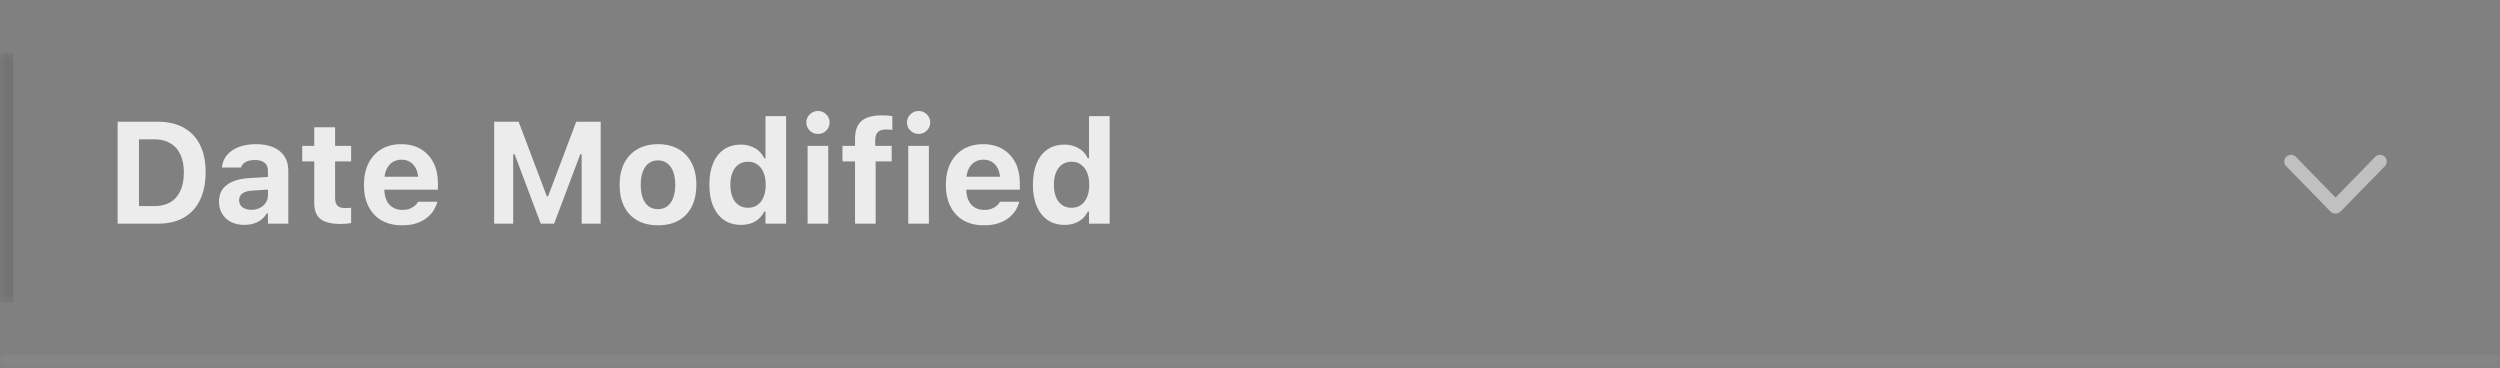 <svg width="190" height="28" viewBox="0 0 190 28" fill="none" xmlns="http://www.w3.org/2000/svg">
<rect x="0" y="0" width="190" height="28" fill="#808080" stroke="none"/>
<mask id="path-1-inside-1_114_940" fill="white">
<path d="M0 0H190V28H0V0Z"/>
</mask>
<path d="M190 28V27H0V28V29H190V28Z" fill="white" fill-opacity="0.05" mask="url(#path-1-inside-1_114_940)"/>
<mask id="path-3-inside-2_114_940" fill="white">
<path d="M0 4H190V23H0V4Z"/>
</mask>
<path d="M0 23H1V4H0H-1V23H0Z" fill="black" fill-opacity="0.1" mask="url(#path-3-inside-2_114_940)"/>
<path d="M8.94 17V9.25H11.991C12.761 9.25 13.416 9.4 13.957 9.701C14.497 9.998 14.911 10.431 15.197 11.001C15.484 11.57 15.627 12.259 15.627 13.068V13.079C15.627 13.913 15.484 14.622 15.197 15.206C14.914 15.79 14.503 16.235 13.962 16.544C13.421 16.848 12.764 17 11.991 17H8.94ZM10.562 15.663H11.733C12.213 15.663 12.619 15.564 12.952 15.367C13.285 15.17 13.538 14.882 13.71 14.502C13.885 14.119 13.973 13.654 13.973 13.106V13.095C13.973 12.562 13.883 12.109 13.704 11.736C13.529 11.36 13.273 11.076 12.936 10.882C12.603 10.685 12.202 10.587 11.733 10.587H10.562V15.663ZM18.57 17.091C18.198 17.091 17.865 17.02 17.571 16.877C17.281 16.73 17.054 16.524 16.889 16.259C16.724 15.99 16.642 15.677 16.642 15.319V15.308C16.642 14.954 16.73 14.649 16.905 14.395C17.084 14.141 17.344 13.942 17.684 13.799C18.028 13.652 18.445 13.564 18.936 13.536L21.138 13.401V14.357L19.172 14.486C18.835 14.504 18.585 14.576 18.42 14.701C18.255 14.826 18.173 14.997 18.173 15.211V15.222C18.173 15.448 18.259 15.625 18.431 15.754C18.602 15.883 18.825 15.947 19.097 15.947C19.34 15.947 19.557 15.899 19.747 15.802C19.936 15.706 20.087 15.575 20.198 15.41C20.309 15.242 20.364 15.054 20.364 14.846V12.961C20.364 12.703 20.278 12.506 20.106 12.37C19.938 12.23 19.693 12.161 19.371 12.161C19.088 12.161 18.857 12.209 18.678 12.306C18.502 12.399 18.384 12.533 18.323 12.709L18.312 12.73H16.862L16.868 12.682C16.911 12.334 17.041 12.032 17.26 11.774C17.482 11.516 17.779 11.316 18.151 11.172C18.527 11.029 18.962 10.957 19.456 10.957C19.979 10.957 20.423 11.038 20.789 11.199C21.154 11.357 21.431 11.586 21.621 11.887C21.814 12.184 21.911 12.542 21.911 12.961V17H20.364V16.216H20.268C20.167 16.398 20.033 16.556 19.865 16.689C19.7 16.817 19.507 16.918 19.285 16.989C19.066 17.057 18.828 17.091 18.57 17.091ZM25.902 17.021C25.186 17.021 24.67 16.896 24.355 16.645C24.04 16.391 23.882 15.978 23.882 15.405V12.268H22.969V11.086H23.882V9.674H25.467V11.086H26.686V12.268H25.467V15.045C25.467 15.31 25.526 15.505 25.644 15.63C25.766 15.752 25.959 15.813 26.224 15.813C26.324 15.813 26.407 15.811 26.471 15.808C26.539 15.8 26.611 15.793 26.686 15.786V16.952C26.589 16.97 26.473 16.986 26.337 17C26.201 17.014 26.056 17.021 25.902 17.021ZM30.548 17.123C29.95 17.123 29.434 17 29.001 16.753C28.571 16.502 28.24 16.148 28.007 15.69C27.775 15.231 27.658 14.685 27.658 14.051V14.046C27.658 13.419 27.773 12.875 28.002 12.413C28.235 11.951 28.562 11.593 28.985 11.339C29.411 11.085 29.91 10.957 30.483 10.957C31.06 10.957 31.558 11.081 31.977 11.328C32.395 11.575 32.718 11.921 32.943 12.365C33.169 12.809 33.282 13.33 33.282 13.928V14.416H28.442V13.434H32.53L31.794 14.363V13.734C31.794 13.38 31.738 13.085 31.627 12.848C31.52 12.612 31.37 12.435 31.176 12.316C30.986 12.195 30.765 12.134 30.51 12.134C30.26 12.134 30.036 12.197 29.839 12.322C29.645 12.444 29.491 12.624 29.377 12.864C29.266 13.101 29.21 13.391 29.21 13.734V14.368C29.21 14.701 29.266 14.986 29.377 15.222C29.488 15.459 29.645 15.639 29.85 15.765C30.054 15.89 30.297 15.953 30.58 15.953C30.809 15.953 31.004 15.919 31.166 15.851C31.327 15.783 31.456 15.704 31.552 15.614C31.652 15.521 31.721 15.437 31.756 15.362L31.773 15.33H33.233L33.223 15.383C33.176 15.569 33.092 15.765 32.97 15.969C32.849 16.169 32.68 16.357 32.465 16.533C32.254 16.708 31.989 16.851 31.67 16.962C31.355 17.07 30.981 17.123 30.548 17.123ZM37.557 17V9.25H39.416L41.559 14.921H41.655L43.793 9.25H45.651V17H44.206V11.726H43.406L44.953 9.464L42.112 17H41.097L38.261 9.464L39.802 11.726H39.002V17H37.557ZM50.007 17.123C49.402 17.123 48.881 17.002 48.444 16.758C48.008 16.511 47.673 16.159 47.44 15.7C47.207 15.238 47.091 14.687 47.091 14.046V14.035C47.091 13.398 47.209 12.85 47.445 12.392C47.682 11.933 48.016 11.581 48.45 11.334C48.887 11.083 49.406 10.957 50.007 10.957C50.609 10.957 51.126 11.081 51.56 11.328C51.996 11.575 52.333 11.93 52.569 12.392C52.806 12.85 52.924 13.398 52.924 14.035V14.046C52.924 14.687 52.807 15.238 52.575 15.7C52.342 16.159 52.007 16.511 51.57 16.758C51.137 17.002 50.616 17.123 50.007 17.123ZM50.007 15.894C50.287 15.894 50.523 15.82 50.716 15.673C50.91 15.527 51.058 15.315 51.162 15.04C51.266 14.764 51.318 14.433 51.318 14.046V14.035C51.318 13.648 51.266 13.319 51.162 13.047C51.058 12.771 50.908 12.56 50.711 12.413C50.518 12.263 50.283 12.188 50.007 12.188C49.732 12.188 49.495 12.263 49.298 12.413C49.105 12.56 48.956 12.771 48.852 13.047C48.749 13.319 48.697 13.648 48.697 14.035V14.046C48.697 14.436 48.747 14.769 48.847 15.045C48.951 15.321 49.1 15.532 49.293 15.679C49.49 15.822 49.728 15.894 50.007 15.894ZM56.313 17.091C55.822 17.091 55.396 16.97 55.035 16.726C54.677 16.479 54.399 16.128 54.202 15.673C54.009 15.219 53.912 14.676 53.912 14.046V14.035C53.912 13.401 54.007 12.857 54.197 12.402C54.39 11.948 54.666 11.598 55.024 11.355C55.382 11.111 55.812 10.99 56.313 10.99C56.581 10.99 56.83 11.033 57.06 11.119C57.292 11.201 57.496 11.319 57.672 11.473C57.847 11.627 57.983 11.813 58.08 12.032H58.177V8.825H59.745V17H58.177V16.081H58.08C57.98 16.293 57.844 16.474 57.672 16.624C57.504 16.774 57.305 16.891 57.076 16.973C56.846 17.052 56.592 17.091 56.313 17.091ZM56.845 15.791C57.124 15.791 57.364 15.722 57.565 15.582C57.765 15.442 57.919 15.242 58.026 14.98C58.137 14.719 58.193 14.409 58.193 14.051V14.04C58.193 13.675 58.137 13.364 58.026 13.106C57.919 12.845 57.763 12.644 57.559 12.504C57.359 12.361 57.12 12.29 56.845 12.29C56.573 12.29 56.334 12.361 56.13 12.504C55.93 12.644 55.776 12.845 55.669 13.106C55.561 13.364 55.507 13.674 55.507 14.035V14.046C55.507 14.408 55.561 14.719 55.669 14.98C55.776 15.242 55.93 15.442 56.13 15.582C56.331 15.722 56.569 15.791 56.845 15.791ZM61.378 17V11.086H62.946V17H61.378ZM62.167 10.179C61.928 10.179 61.72 10.095 61.544 9.926C61.369 9.754 61.281 9.549 61.281 9.309C61.281 9.065 61.369 8.859 61.544 8.691C61.72 8.519 61.928 8.433 62.167 8.433C62.411 8.433 62.619 8.519 62.791 8.691C62.962 8.859 63.048 9.065 63.048 9.309C63.048 9.549 62.962 9.754 62.791 9.926C62.619 10.095 62.411 10.179 62.167 10.179ZM64.982 17V12.268H64.026V11.086H64.982V10.533C64.982 10.139 65.052 9.812 65.191 9.55C65.331 9.289 65.549 9.094 65.847 8.965C66.147 8.832 66.536 8.766 67.012 8.766C67.173 8.766 67.318 8.771 67.447 8.782C67.58 8.793 67.703 8.807 67.818 8.825V9.873C67.768 9.862 67.701 9.855 67.619 9.851C67.54 9.844 67.451 9.84 67.351 9.84C67.046 9.84 66.831 9.91 66.706 10.05C66.581 10.186 66.518 10.383 66.518 10.641V11.086H67.769V12.268H66.55V17H64.982ZM69.026 17V11.086H70.595V17H69.026ZM69.816 10.179C69.576 10.179 69.368 10.095 69.193 9.926C69.017 9.754 68.93 9.549 68.93 9.309C68.93 9.065 69.017 8.859 69.193 8.691C69.368 8.519 69.576 8.433 69.816 8.433C70.059 8.433 70.267 8.519 70.439 8.691C70.611 8.859 70.697 9.065 70.697 9.309C70.697 9.549 70.611 9.754 70.439 9.926C70.267 10.095 70.059 10.179 69.816 10.179ZM74.773 17.123C74.175 17.123 73.66 17 73.227 16.753C72.797 16.502 72.466 16.148 72.233 15.69C72 15.231 71.884 14.685 71.884 14.051V14.046C71.884 13.419 71.998 12.875 72.228 12.413C72.46 11.951 72.788 11.593 73.21 11.339C73.637 11.085 74.136 10.957 74.709 10.957C75.285 10.957 75.783 11.081 76.202 11.328C76.621 11.575 76.943 11.921 77.169 12.365C77.394 12.809 77.507 13.33 77.507 13.928V14.416H72.668V13.434H76.755L76.019 14.363V13.734C76.019 13.38 75.964 13.085 75.853 12.848C75.746 12.612 75.595 12.435 75.402 12.316C75.212 12.195 74.99 12.134 74.736 12.134C74.485 12.134 74.261 12.197 74.064 12.322C73.871 12.444 73.717 12.624 73.603 12.864C73.492 13.101 73.436 13.391 73.436 13.734V14.368C73.436 14.701 73.492 14.986 73.603 15.222C73.713 15.459 73.871 15.639 74.075 15.765C74.279 15.89 74.523 15.953 74.806 15.953C75.035 15.953 75.23 15.919 75.391 15.851C75.552 15.783 75.681 15.704 75.778 15.614C75.878 15.521 75.946 15.437 75.982 15.362L75.998 15.33H77.459L77.448 15.383C77.402 15.569 77.317 15.765 77.196 15.969C77.074 16.169 76.906 16.357 76.691 16.533C76.48 16.708 76.215 16.851 75.896 16.962C75.581 17.07 75.207 17.123 74.773 17.123ZM80.902 17.091C80.411 17.091 79.985 16.97 79.624 16.726C79.266 16.479 78.988 16.128 78.791 15.673C78.598 15.219 78.501 14.676 78.501 14.046V14.035C78.501 13.401 78.596 12.857 78.786 12.402C78.979 11.948 79.255 11.598 79.613 11.355C79.971 11.111 80.401 10.99 80.902 10.99C81.17 10.99 81.419 11.033 81.648 11.119C81.881 11.201 82.085 11.319 82.261 11.473C82.436 11.627 82.572 11.813 82.669 12.032H82.766V8.825H84.334V17H82.766V16.081H82.669C82.569 16.293 82.433 16.474 82.261 16.624C82.092 16.774 81.894 16.891 81.665 16.973C81.435 17.052 81.181 17.091 80.902 17.091ZM81.434 15.791C81.713 15.791 81.953 15.722 82.153 15.582C82.354 15.442 82.508 15.242 82.615 14.98C82.726 14.719 82.782 14.409 82.782 14.051V14.04C82.782 13.675 82.726 13.364 82.615 13.106C82.508 12.845 82.352 12.644 82.148 12.504C81.947 12.361 81.709 12.29 81.434 12.29C81.162 12.29 80.923 12.361 80.719 12.504C80.519 12.644 80.365 12.845 80.257 13.106C80.15 13.364 80.096 13.674 80.096 14.035V14.046C80.096 14.408 80.15 14.719 80.257 14.98C80.365 15.242 80.519 15.442 80.719 15.582C80.92 15.722 81.158 15.791 81.434 15.791Z" fill="white" fill-opacity="0.85"/>
<path d="M177.5 16.235C177.354 16.235 177.22 16.177 177.1 16.06L173.756 12.636C173.706 12.589 173.668 12.537 173.642 12.478C173.618 12.416 173.606 12.351 173.606 12.28C173.606 12.184 173.628 12.096 173.672 12.017C173.719 11.938 173.781 11.876 173.857 11.832C173.933 11.785 174.02 11.762 174.116 11.762C174.257 11.762 174.38 11.815 174.485 11.92L177.715 15.229H177.289L180.515 11.92C180.62 11.815 180.743 11.762 180.884 11.762C180.98 11.762 181.067 11.785 181.143 11.832C181.219 11.876 181.279 11.938 181.323 12.017C181.37 12.096 181.394 12.184 181.394 12.28C181.394 12.418 181.344 12.537 181.244 12.636L177.9 16.06C177.844 16.118 177.783 16.162 177.715 16.191C177.648 16.221 177.576 16.235 177.5 16.235Z" fill="white" fill-opacity="0.5"/>
</svg>

